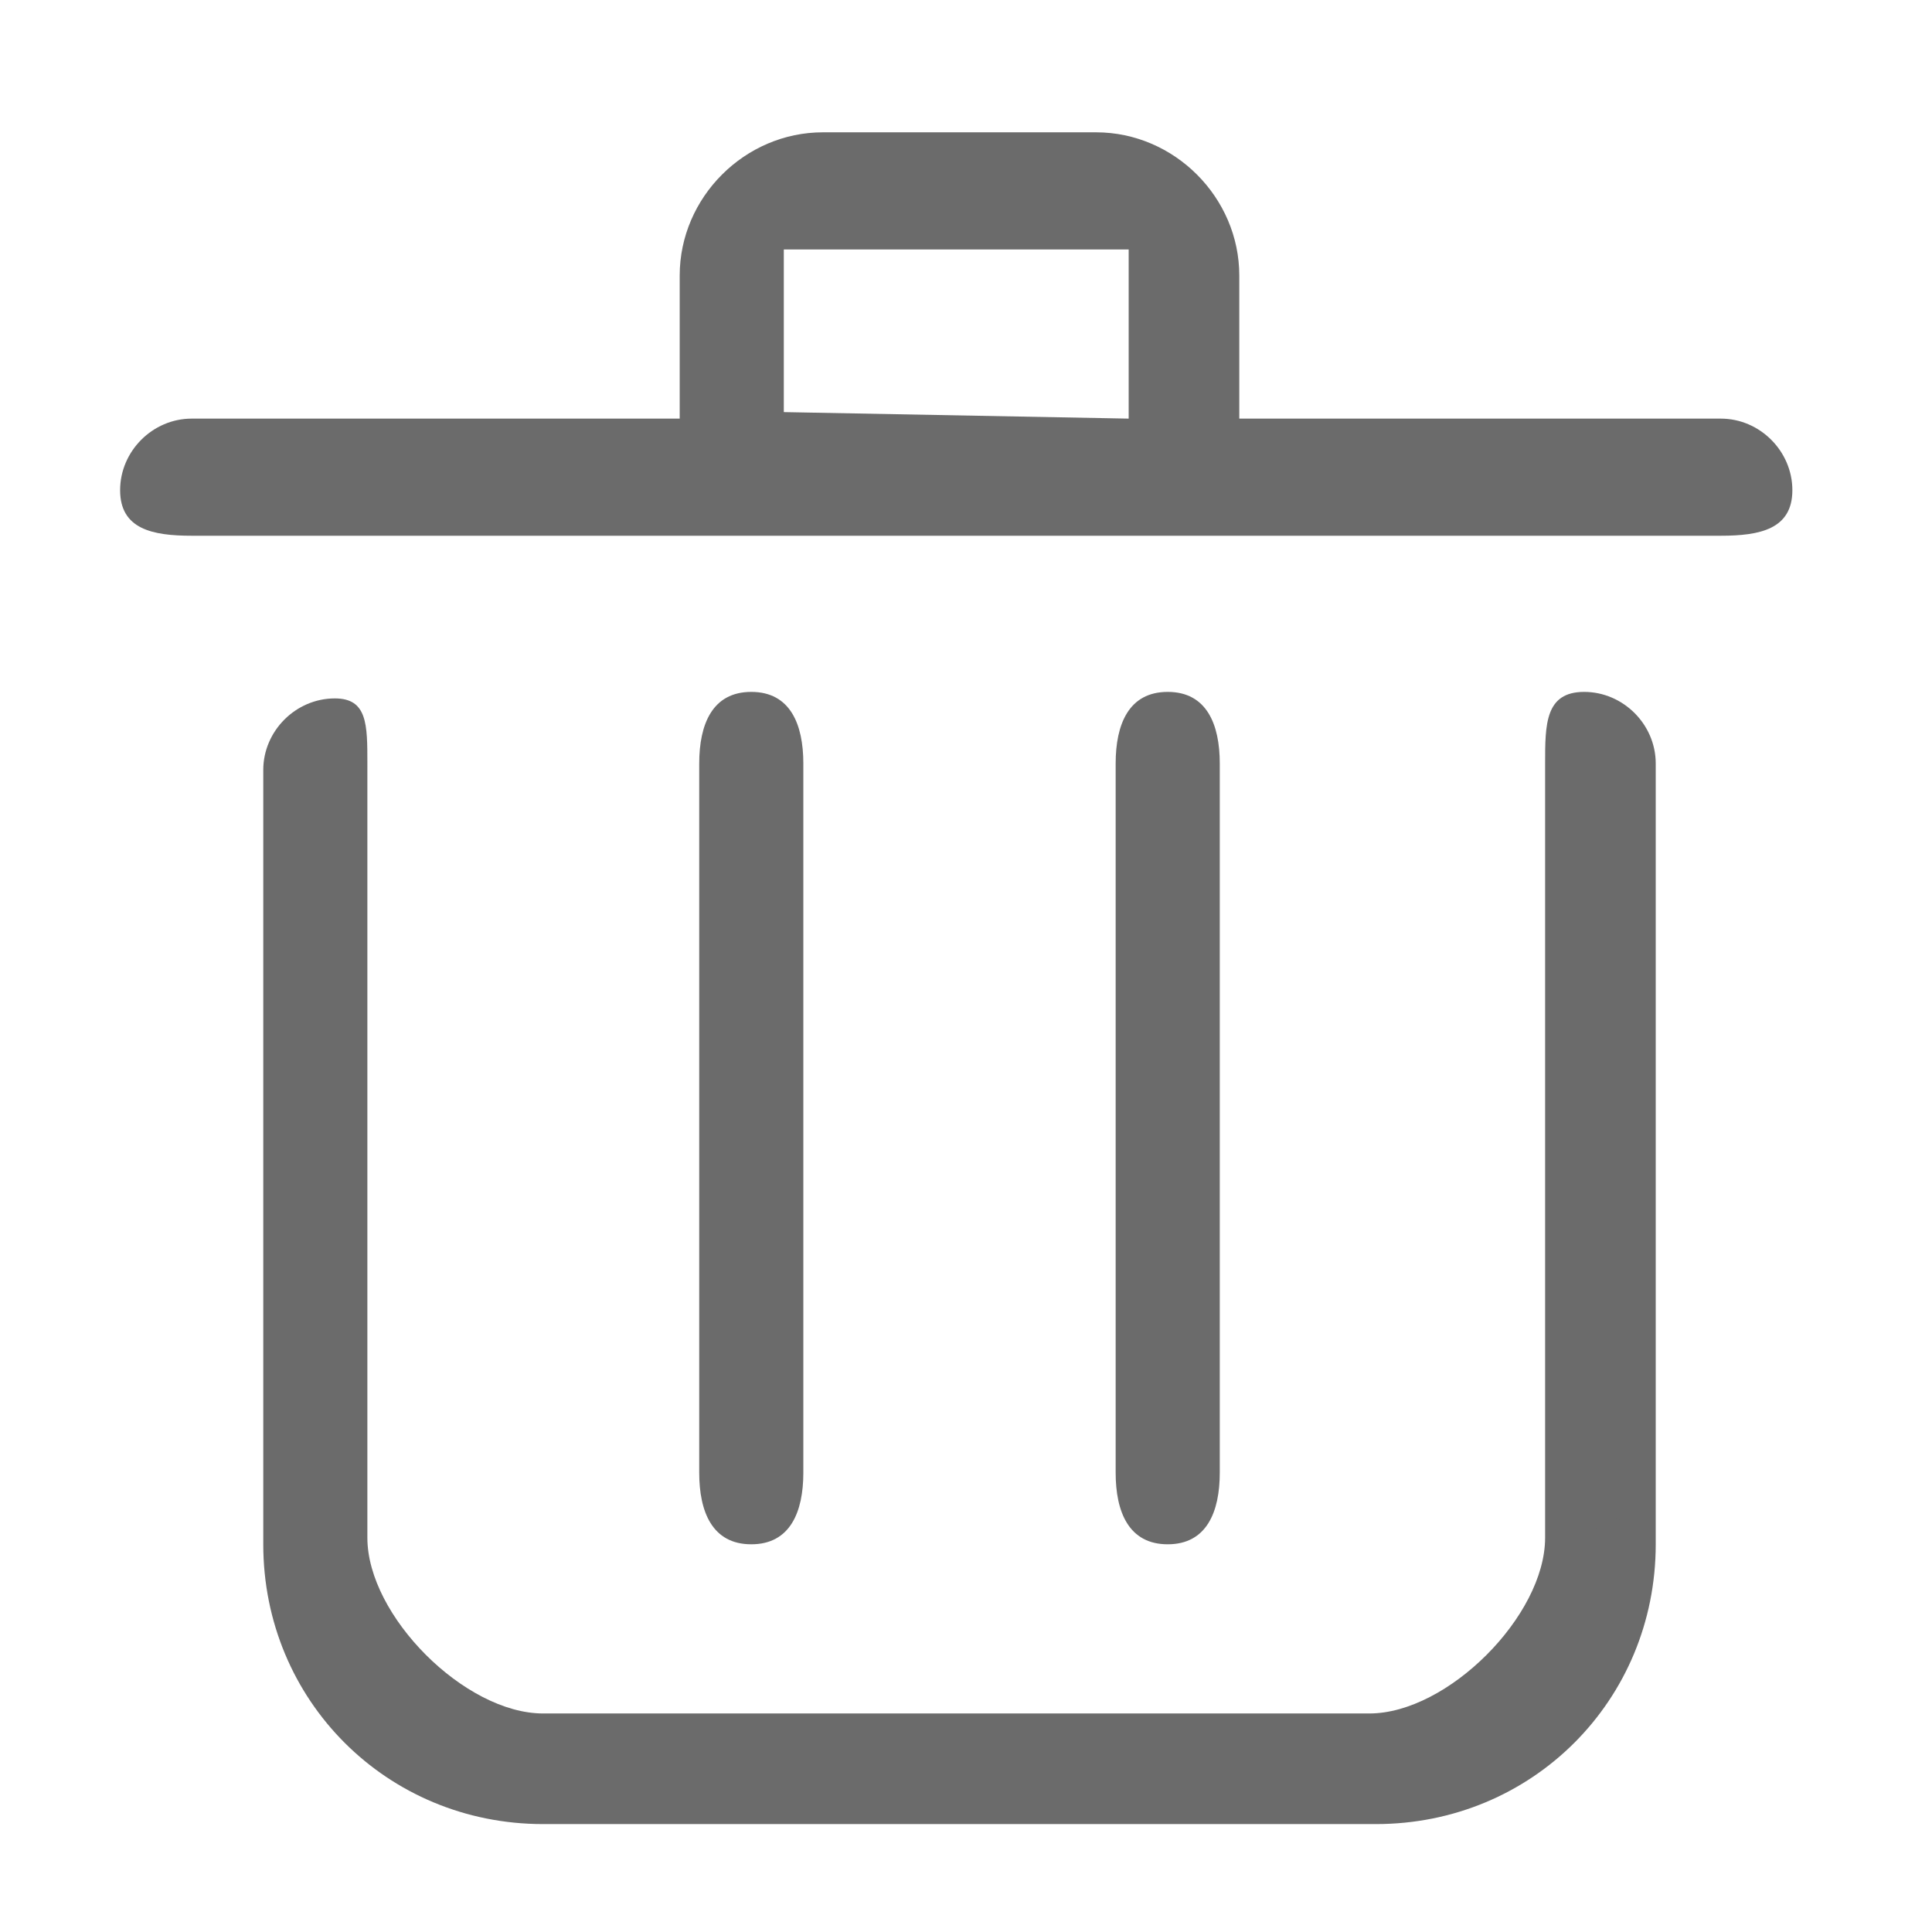 <?xml version="1.0" standalone="no"?><!DOCTYPE svg PUBLIC "-//W3C//DTD SVG 1.1//EN" "http://www.w3.org/Graphics/SVG/1.1/DTD/svg11.dtd"><svg t="1552295368960" class="icon" style="" viewBox="0 0 1024 1024" version="1.1" xmlns="http://www.w3.org/2000/svg" p-id="4126" xmlns:xlink="http://www.w3.org/1999/xlink" width="200" height="200"><defs><style type="text/css"></style></defs><path d="M591.321 404.658c0-20.692 6.897-37.936 27.59-37.936 20.692 0 27.59 17.244 27.59 37.936v375.912c0 20.692-6.897 37.936-27.59 37.936-20.692 0-27.59-17.244-27.59-37.936V404.658z m-220.719 0c0-20.692 6.897-37.936 27.59-37.936 20.692 0 27.59 17.244 27.59 37.936v375.912c0 20.692-6.897 37.936-27.59 37.936-20.692 0-27.59-17.244-27.59-37.936V404.658z m-193.129-34.487c-20.692 0-37.936 17.244-37.936 37.936v410.399c0 82.77 65.526 148.296 148.296 148.296h441.438c82.77 0 148.296-65.526 148.296-148.296v-413.848c0-20.692-17.244-37.936-37.936-37.936-20.692 0-20.692 17.244-20.692 37.936v410.399c0 41.385-51.731 93.116-93.116 93.116H287.832c-41.385 0-93.116-51.731-93.116-93.116V404.658c0-20.692 0-34.487-17.244-34.487z m237.963-151.744V132.208h182.783v89.667l-182.783-3.449z m241.411 0V146.003C656.847 104.618 622.359 70.131 580.975 70.131h-144.847C394.743 70.131 360.256 104.618 360.256 146.003v75.872H101.601C80.908 221.875 63.665 239.119 63.665 259.811c0 20.692 17.244 24.141 37.936 24.141h810.453c20.692 0 37.936-3.449 37.936-24.141s-17.244-37.936-37.936-37.936h-255.206z" fill="#6B6B6B" p-id="4127"></path><path d="M822.117 805.931l1.075-1.29c1.29 0.86 2.58 1.72 3.655 2.795-0.43 0.645-0.86 1.075-1.29 1.29-1.29-1.075-2.58-1.935-3.44-2.795z m0.645 13.115c0.86-2.58 1.505-5.375 2.15-8.17 0.645 0.215 1.29 0.43 1.72 0.645-0.645 2.58-1.29 5.375-1.935 7.955l-1.935-0.43z m0-18.489l1.075-1.075c0.86 0.645 2.15 1.72 3.655 3.01l-1.29 1.29c-1.29-1.505-2.58-2.58-3.44-3.225z m4.73 5.805h6.88v-1.505H828.997v-1.29h5.59v-1.505h-6.45v-1.29h6.235v-1.935h1.72v1.935h6.45v1.29h-6.45v1.505h6.02v1.29H836.092v1.505h6.88v1.29H827.492v-1.29zM830.502 819.475h-1.505v-10.75h12.47V816.895c0 1.505-0.645 2.15-2.15 2.15H835.662c0-0.43-0.215-1.075-0.215-1.72 1.29 0 2.365 0.215 3.225 0.215 0.86 0 1.29-0.43 1.29-1.075v-1.075H830.502v4.085z m9.245-9.245H830.502v1.505h9.245v-1.505z m-9.245 4.3h9.245v-1.505H830.502v1.505zM851.142 804.426l1.29 1.29c-2.795 2.15-5.375 3.87-7.74 5.16-0.43-0.645-0.86-1.075-1.29-1.29 3.01-1.72 5.375-3.225 7.74-5.16z m-6.88 12.685h8.815v-5.59h-6.665v-1.505h15.05v1.505h-6.665v5.59h8.815v1.505h-19.349v-1.505z m0.215-15.48h9.03c-0.215-0.645-0.645-1.29-1.29-2.15l1.505-0.86c0.645 0.86 1.075 1.72 1.505 2.365l-0.86 0.43h8.815v4.085h-1.72v-2.58h-15.694v2.58h-1.72v-3.87z m12.255 2.795c3.01 1.72 5.59 3.44 7.74 4.945l-1.29 1.505c-2.15-1.72-4.515-3.44-7.525-5.16l1.075-1.29z" fill="#6B6B6B" p-id="4128"></path></svg>